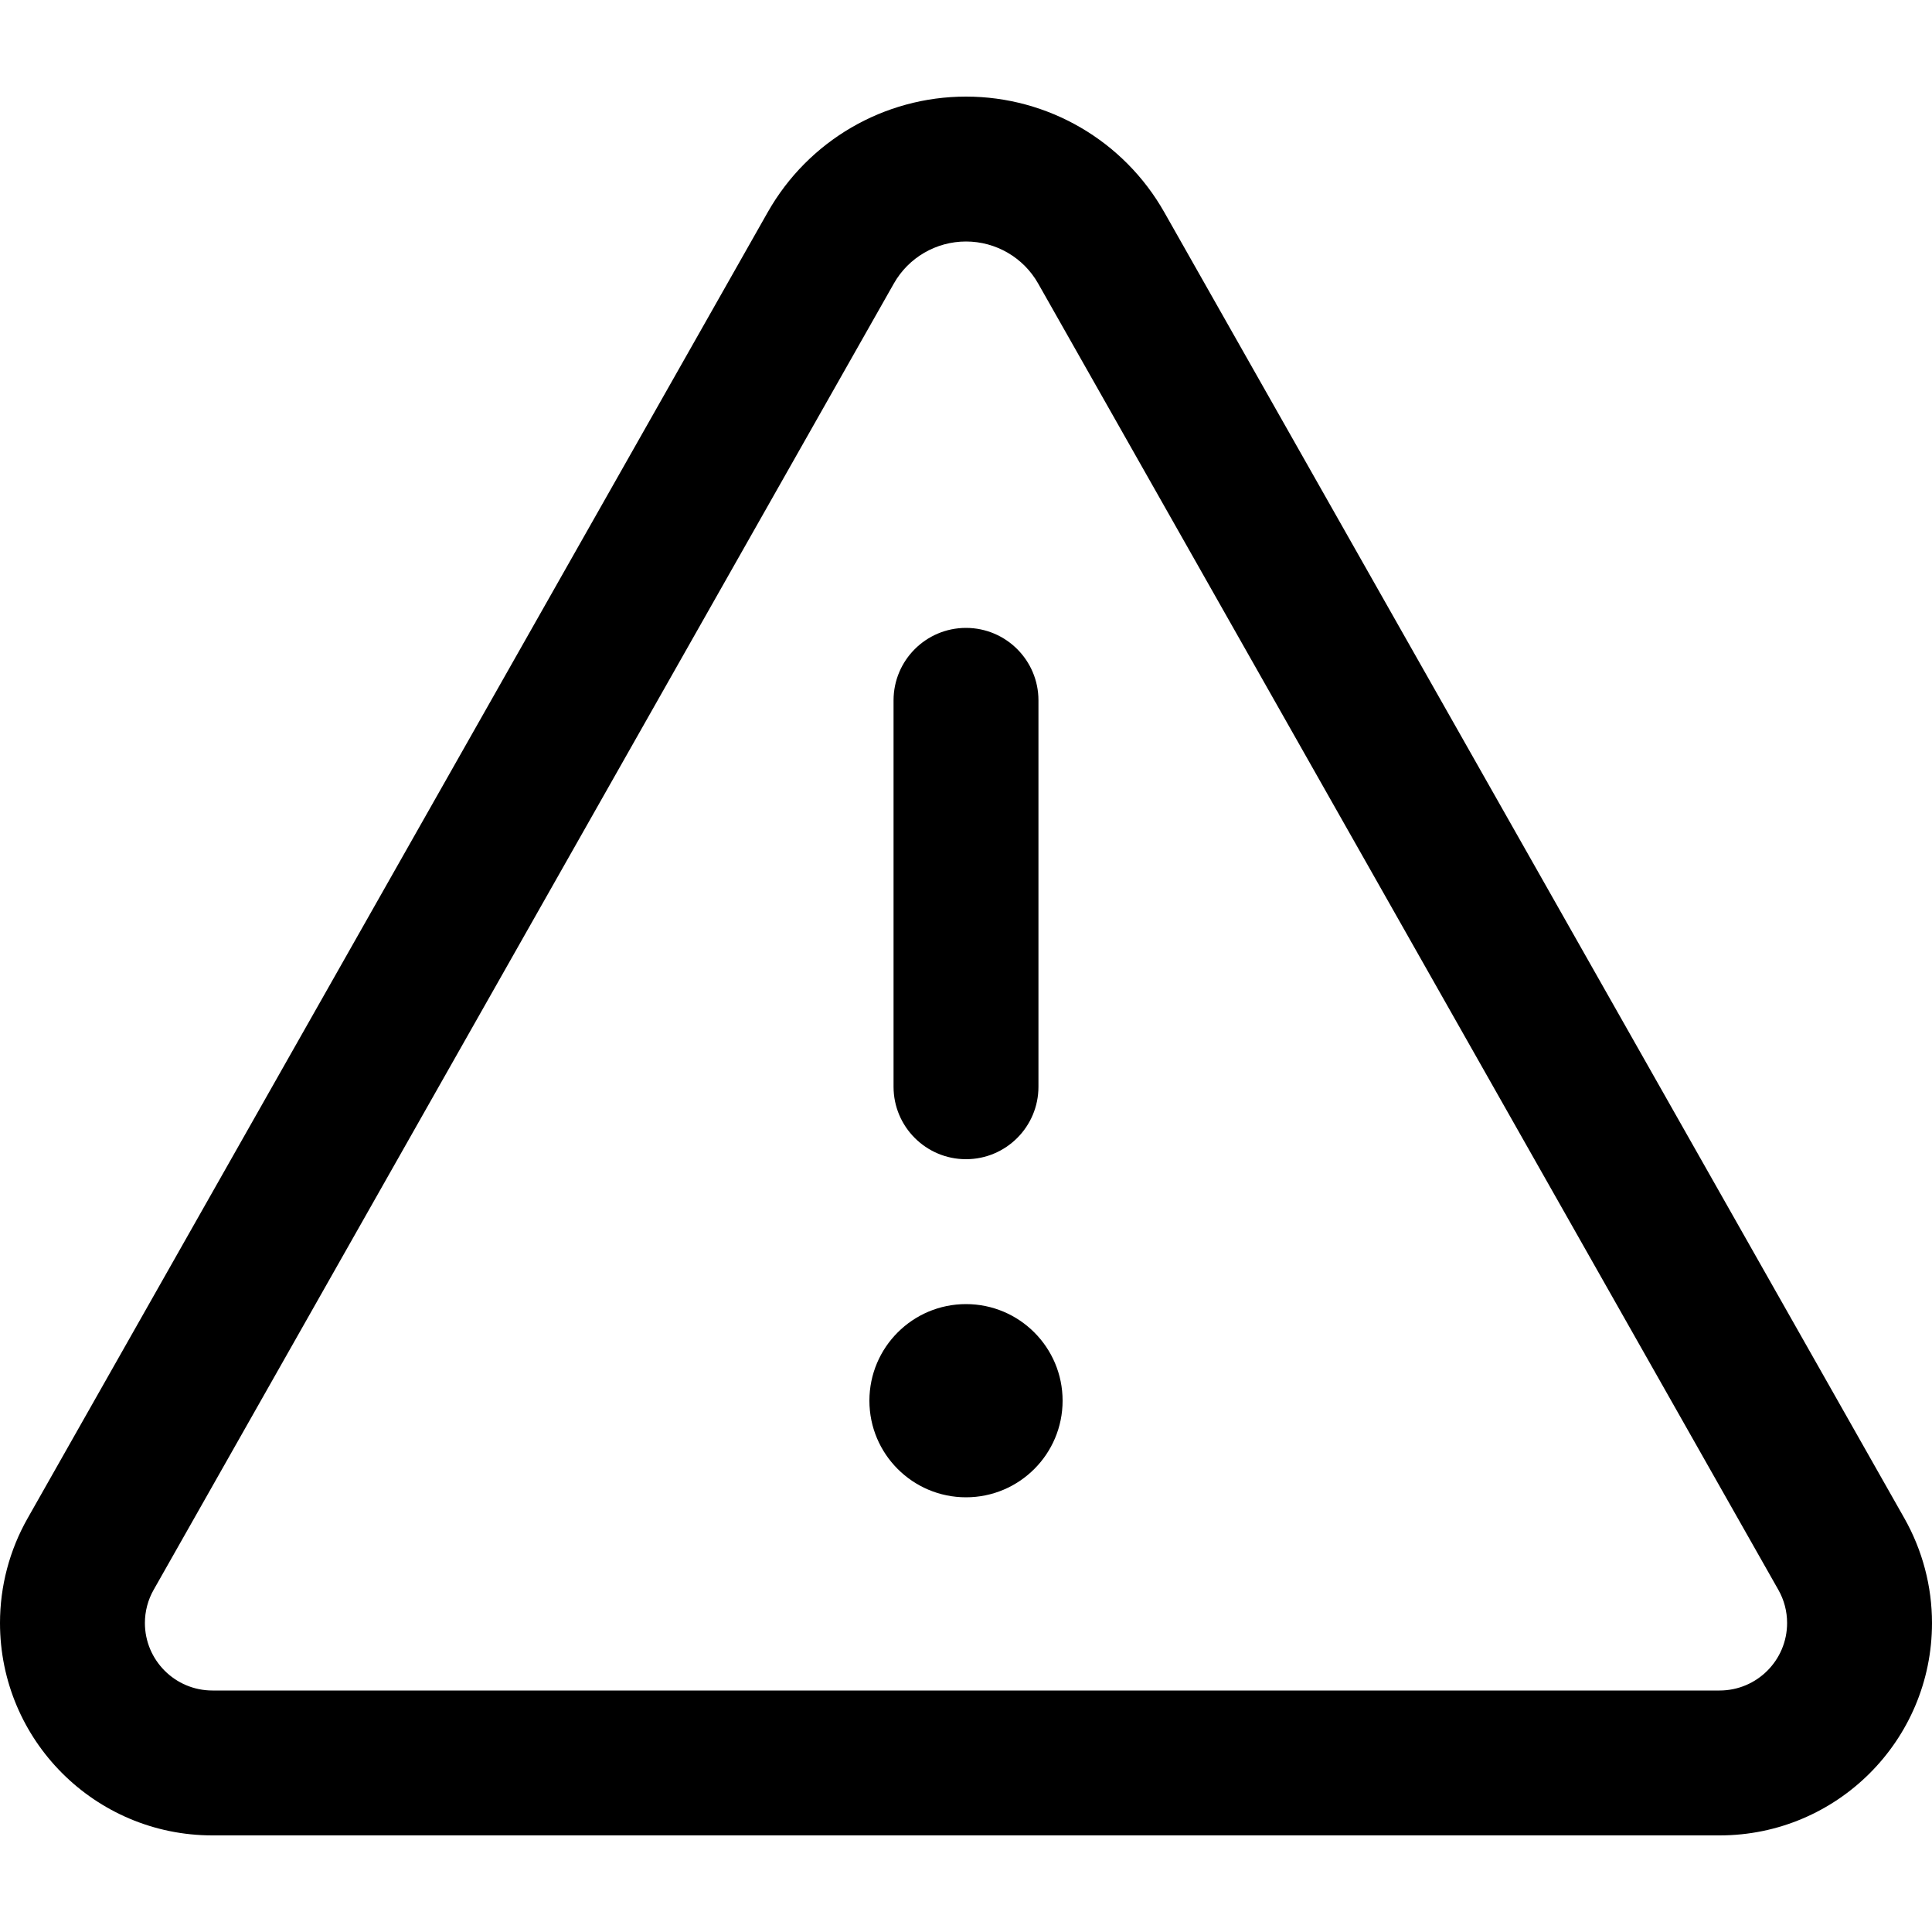 <svg
  width="20"
  height="20"
  viewBox="0 0 20 20"
  fill="none"
  xmlns="http://www.w3.org/2000/svg"
  data-fui-icon="true"
>
  <path
    fill-rule="evenodd"
    clip-rule="evenodd"
    d="M10 6.5C10.414 6.5 10.75 6.836 10.75 7.25V11.25C10.75 11.664 10.414 12 10 12C9.586 12 9.25 11.664 9.25 11.25V7.25C9.25 6.836 9.586 6.5 10 6.5Z"
    fill="currentColor"
  />
  <path
    d="M11 14.5C11 15.052 10.552 15.5 10 15.5C9.448 15.5 9 15.052 9 14.5C9 13.948 9.448 13.5 10 13.5C10.552 13.5 11 13.948 11 14.5Z"
    fill="currentColor"
  />
  <path
    fill-rule="evenodd"
    clip-rule="evenodd"
    d="M10 2.5C9.691 2.5 9.405 2.666 9.253 2.935L1.591 16.457C1.531 16.562 1.5 16.681 1.5 16.801C1.5 17.187 1.813 17.5 2.199 17.5H17.801C18.187 17.5 18.5 17.187 18.5 16.801C18.5 16.681 18.469 16.562 18.409 16.457L10.747 2.935C10.595 2.666 10.309 2.5 10 2.5ZM7.948 2.196C8.367 1.457 9.15 1 10 1C10.85 1 11.633 1.457 12.052 2.196L19.714 15.717C19.901 16.048 20 16.421 20 16.801C20 18.016 19.016 19 17.801 19H2.199C0.984 19 0 18.016 0 16.801C0 16.421 0.098 16.048 0.286 15.717L7.948 2.196Z"
    fill="currentColor"
  />
</svg>
